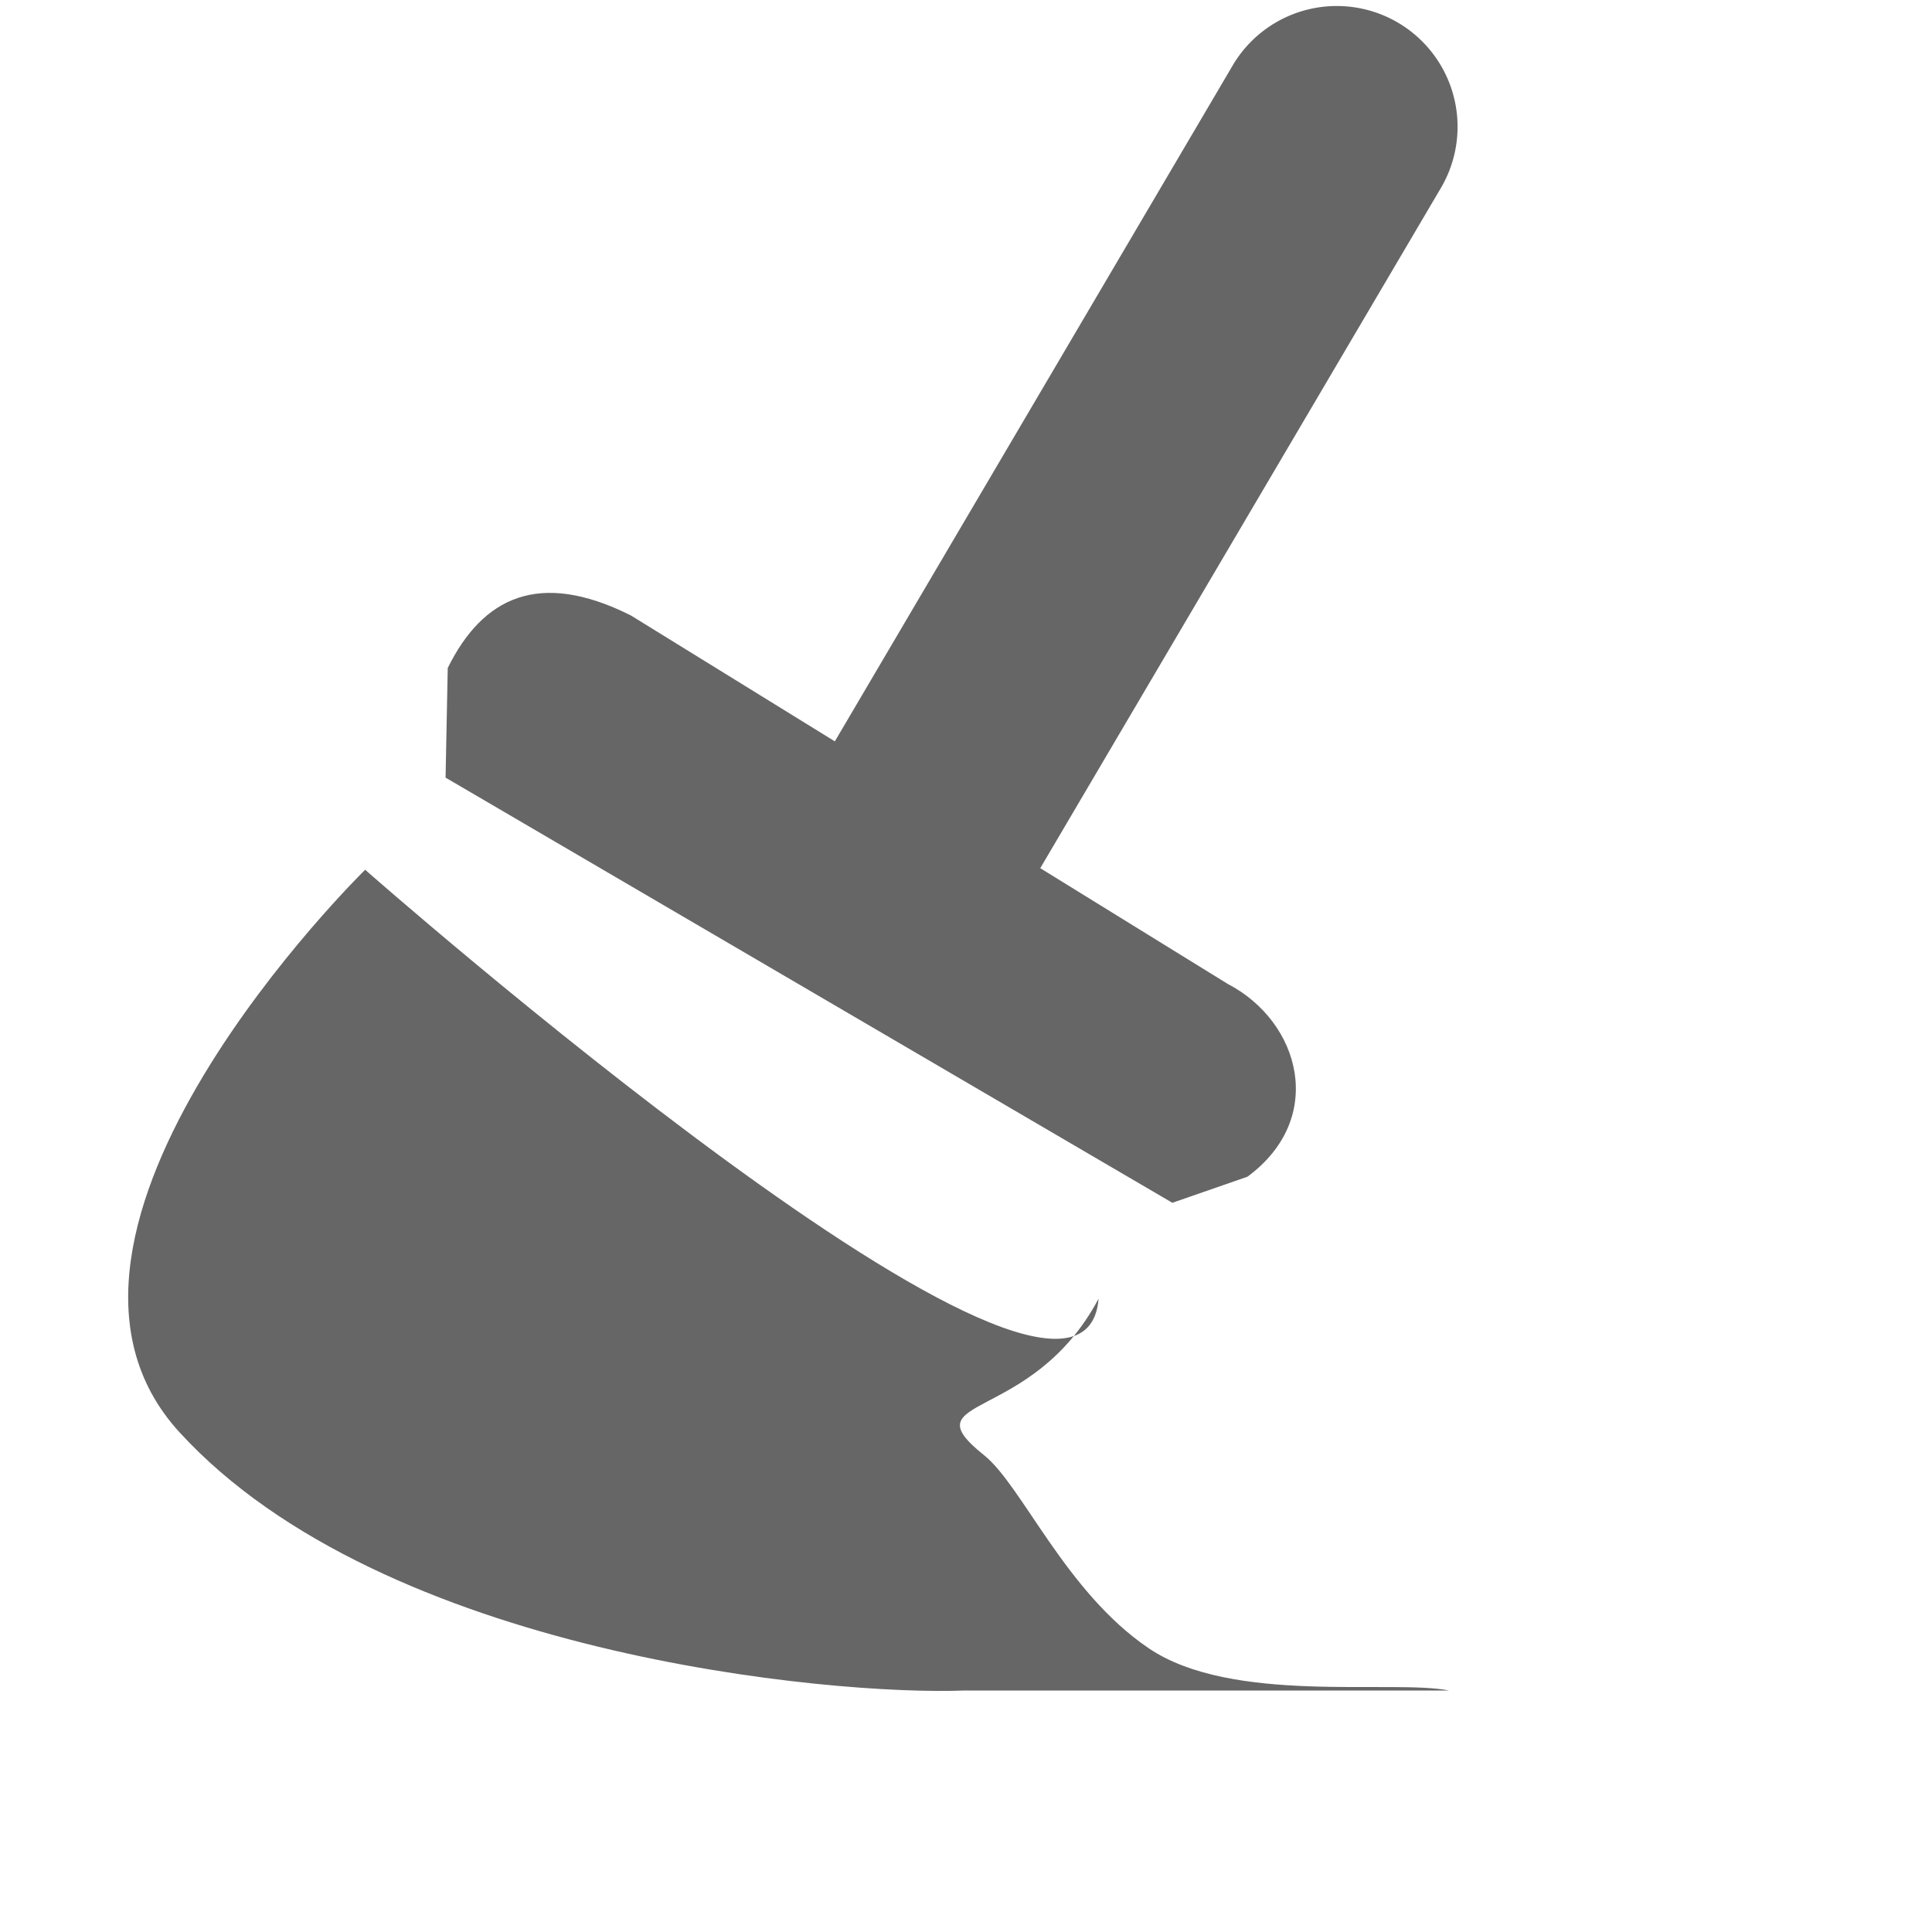 <svg height='16' width='16' xmlns='http://www.w3.org/2000/svg'>
    <g transform='translate(-673 3)'>
        
        <path color='#000' d='M684.088-2.95a1 1 0 0 0-.887.505L679.89 3.18a1 1 0 1 0 1.722 1.015l3.313-5.625a1 1 0 0 0-.836-1.52z' fill='#666' font-family='sans-serif' font-weight='400' overflow='visible' style='line-height:normal;font-variant-ligatures:normal;font-variant-position:normal;font-variant-caps:normal;font-variant-numeric:normal;font-variant-alternates:normal;font-feature-settings:normal;text-indent:0;text-align:start;text-decoration-line:none;text-decoration-style:solid;text-decoration-color:#000;text-transform:none;text-orientation:mixed;shape-padding:0;isolation:auto;mix-blend-mode:normal;marker:none' white-space='normal'/>
        <path color='#000' d='M678.22 2.094l4.947 3.054c.603.314.82 1.113.164 1.597l-.622.216-6.019-3.521.018-.908c.289-.585.754-.815 1.511-.438zM676.024 4.203s-3.06 2.995-1.538 4.658c1.687 1.843 5.4 2.183 6.506 2.139H685c-.468-.094-1.797.118-2.487-.35-.69-.467-1.05-1.35-1.365-1.6-.63-.504.394-.249.95-1.295-.133 1.68-6.074-3.552-6.074-3.552z' fill='#666' overflow='visible' style='marker:none'/>
    </g>
</svg>
